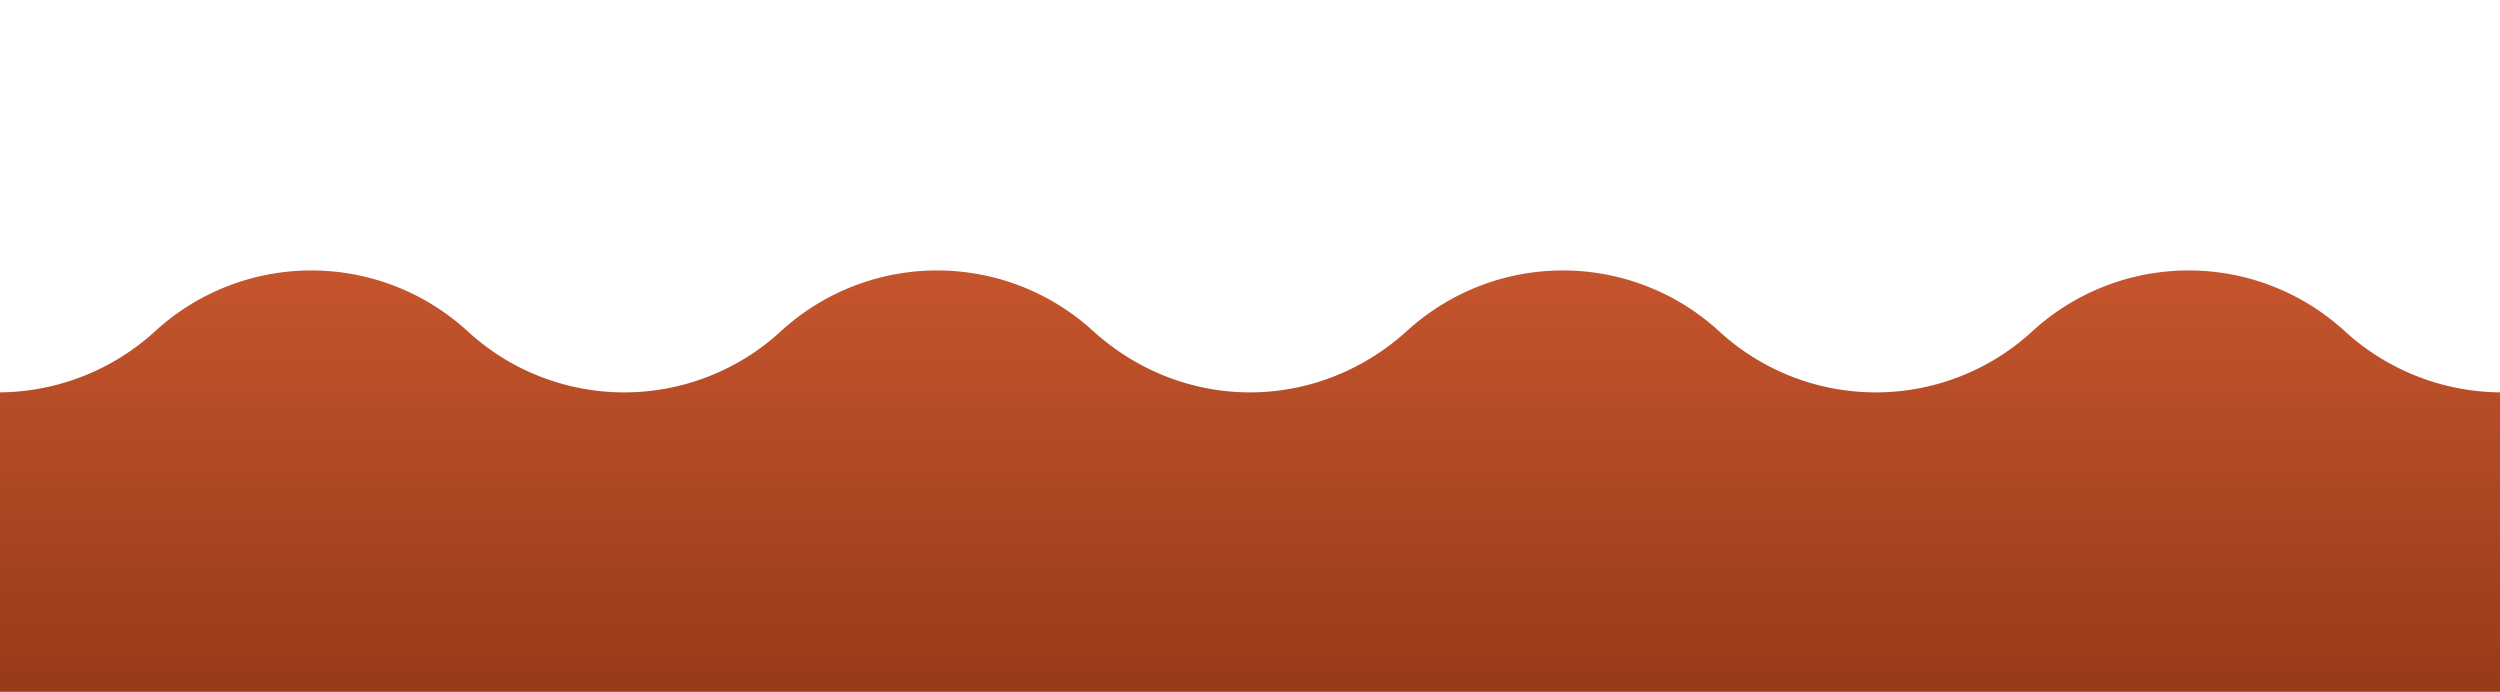 <svg id="Layer_1" data-name="Layer 1" xmlns="http://www.w3.org/2000/svg" xmlns:xlink="http://www.w3.org/1999/xlink" width="795" height="220" viewBox="0 0 795 220"><defs><style>.cls-1{fill:url(#linear-gradient);}</style><linearGradient id="linear-gradient" x1="397.5" y1="86" x2="397.5" y2="220" gradientUnits="userSpaceOnUse"><stop offset="0" stop-color="#c5552d"/><stop offset="1" stop-color="#973a19"/></linearGradient></defs><path class="cls-1" d="M745.73,105.39a73.51,73.51,0,0,0-99.49,0,73.52,73.52,0,0,1-99.5,0,73.51,73.51,0,0,0-99.49,0c-28.7,25.85-70.8,25.85-99.5,0a73.51,73.51,0,0,0-99.49,0,73.52,73.52,0,0,1-99.5,0,73.51,73.51,0,0,0-99.49,0A74.15,74.15,0,0,1-.48,124.78V220h796V124.78A74.15,74.15,0,0,1,745.73,105.39Z"/></svg>